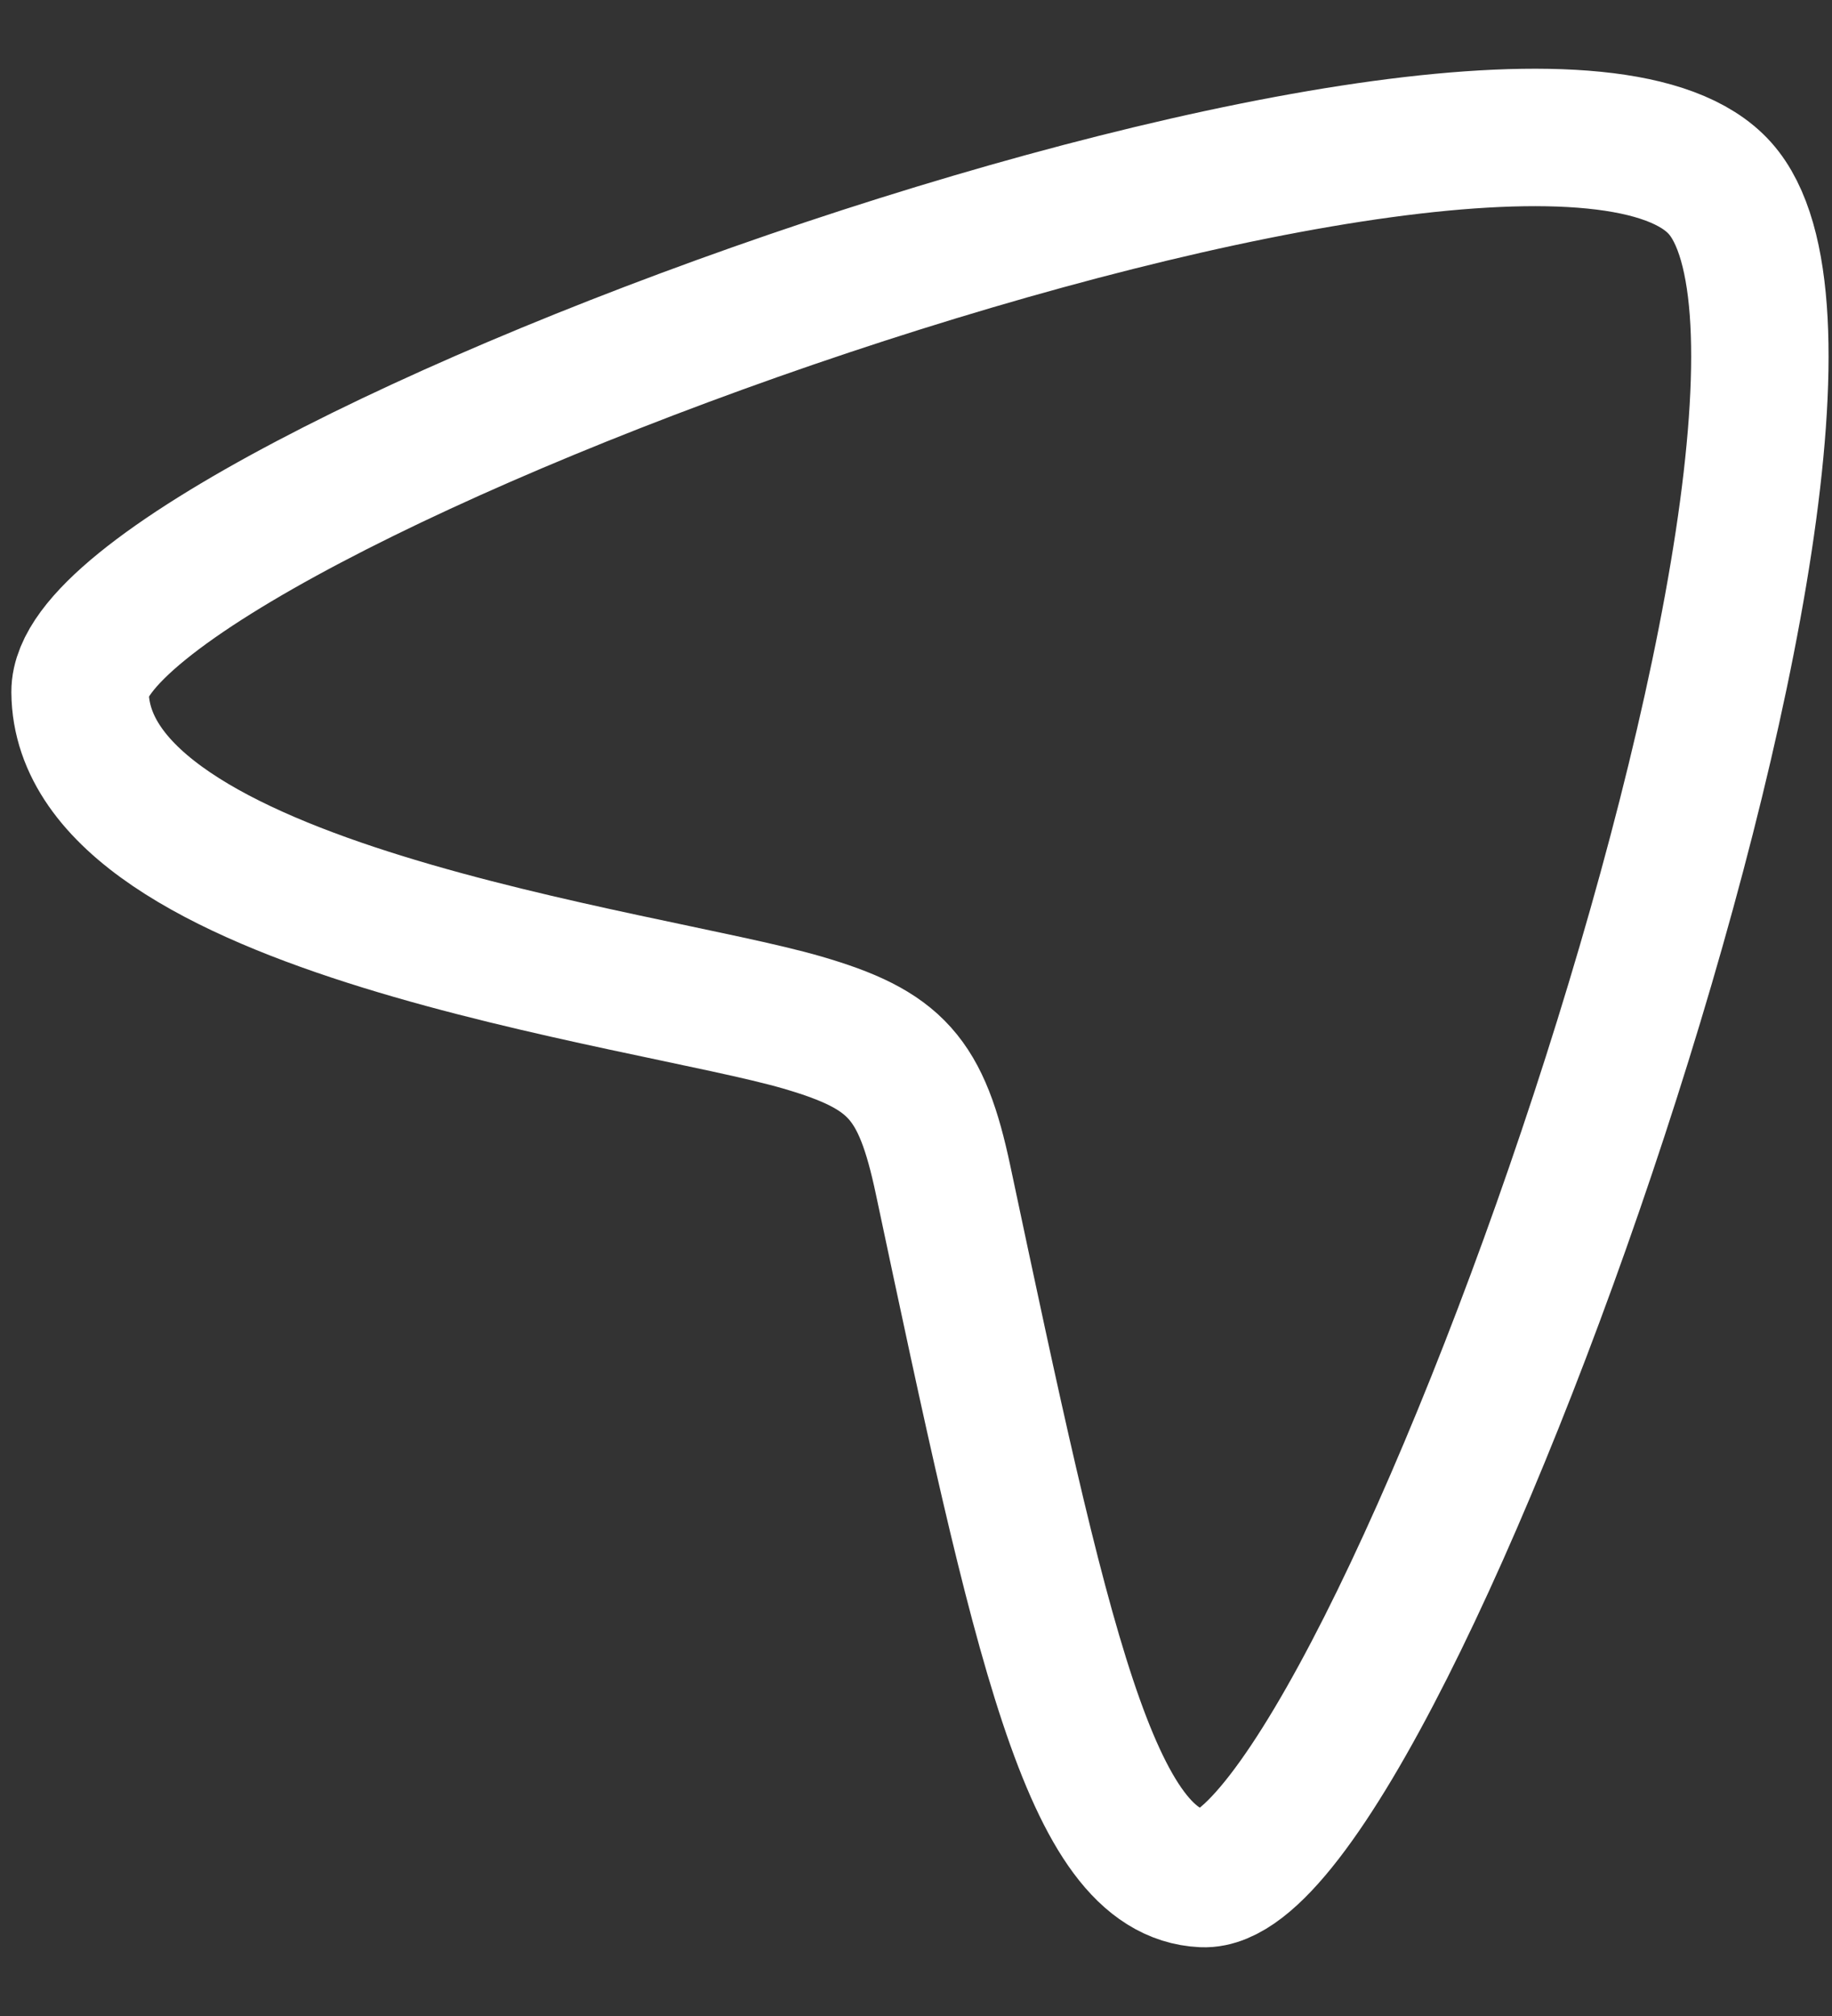 <svg width="20" height="22" viewBox="0 0 20 22" fill="transparent" xmlns="http://www.w3.org/2000/svg">
<rect x="0" y="0" width="20" height="22" fill="#333333" stroke="none"/>
<path d="M18.776 2.053C16.674 -0.293 0.861 5.453 0.874 7.551C0.889 9.93 7.049 10.662 8.757 11.158C9.784 11.457 10.059 11.762 10.296 12.878C11.368 17.93 11.906 20.444 13.133 20.5C15.089 20.589 20.828 4.342 18.776 2.053Z" stroke="white" stroke-width="1.5"/>
</svg>

